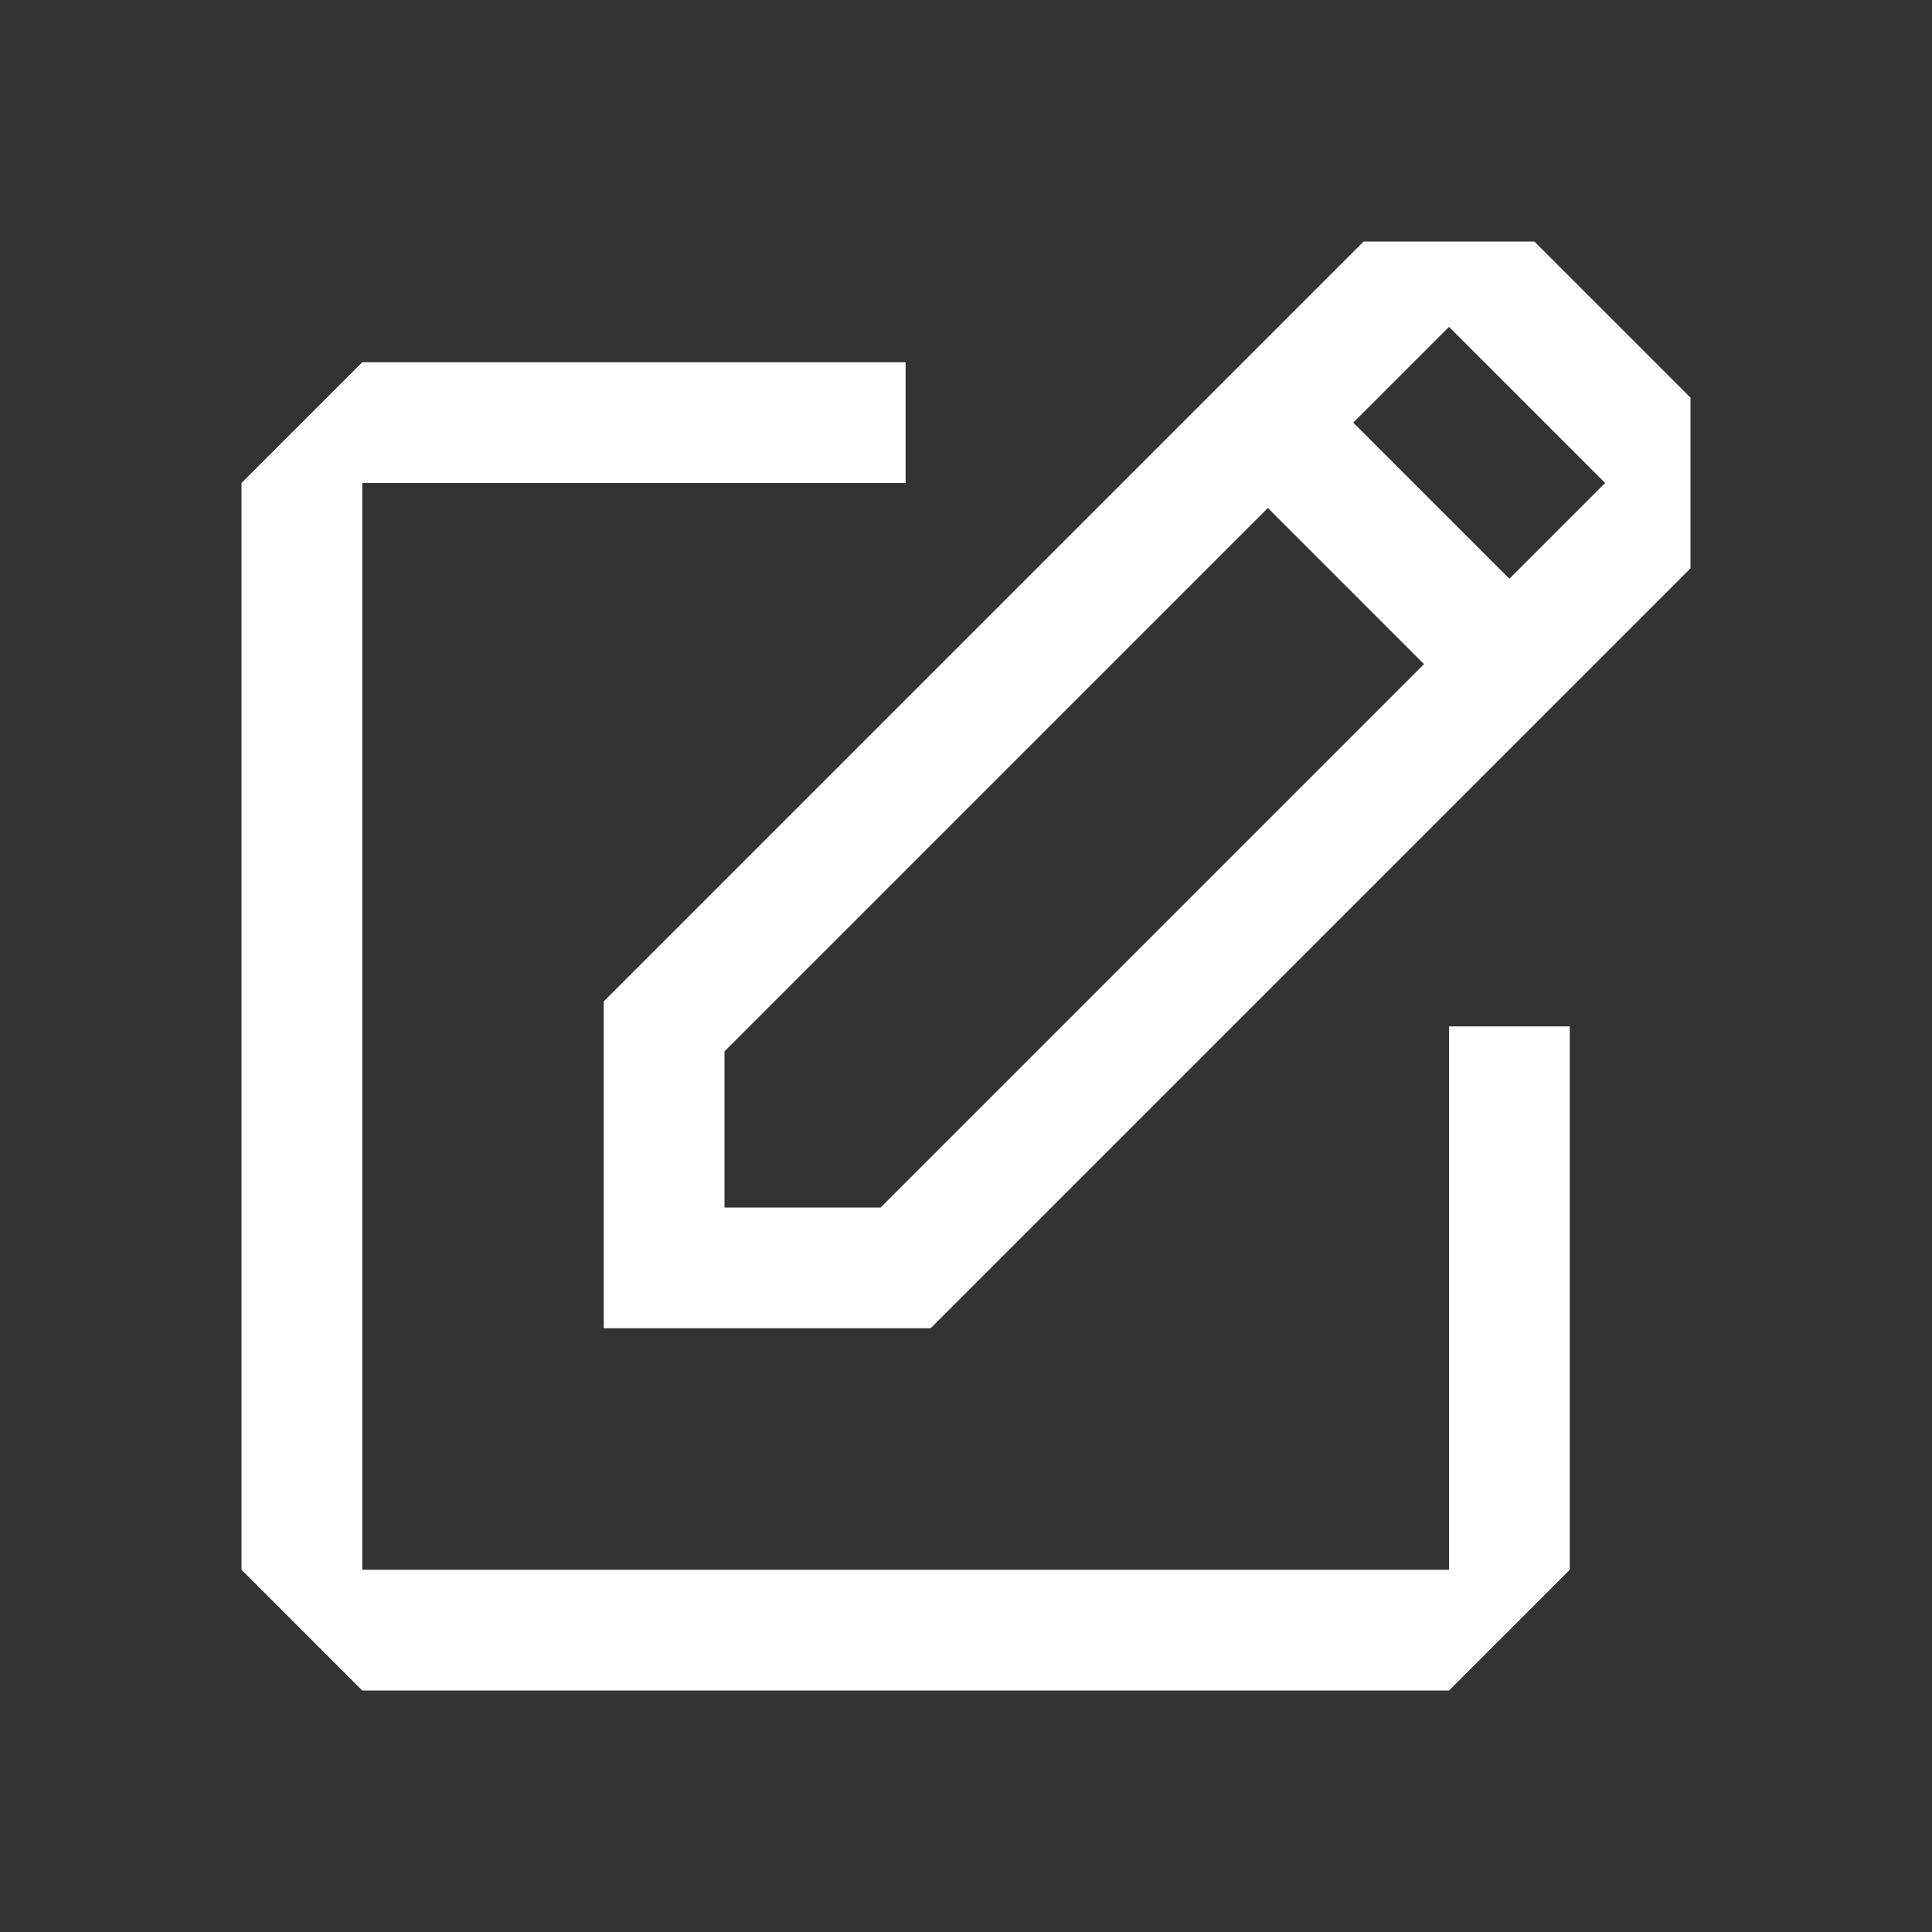 <?xml version="1.0" encoding="UTF-8"?><svg id="Outlined" xmlns="http://www.w3.org/2000/svg" width="32" height="32" viewBox="0 0 32 32"><rect x="0" y="0" width="32" height="32" fill="#333333" stroke="none"/><polygon points="24 26 6 26 6 8 15 8 15 6 6 6 4 8 4 26 6 28 24 28 26 26 26 17 24 17 24 26" fill="#fff" stroke-width="0"/><path d="M25.414,4h-2.828l-12.586,12.586v5.414h5.414l12.586-12.586v-2.828l-2.586-2.586ZM14.586,20h-2.586v-2.586l9-9,2.586,2.586-9,9ZM25,9.586l-2.586-2.586,1.586-1.586,2.586,2.586-1.586,1.586Z" fill="#fff" stroke-width="0"/></svg>